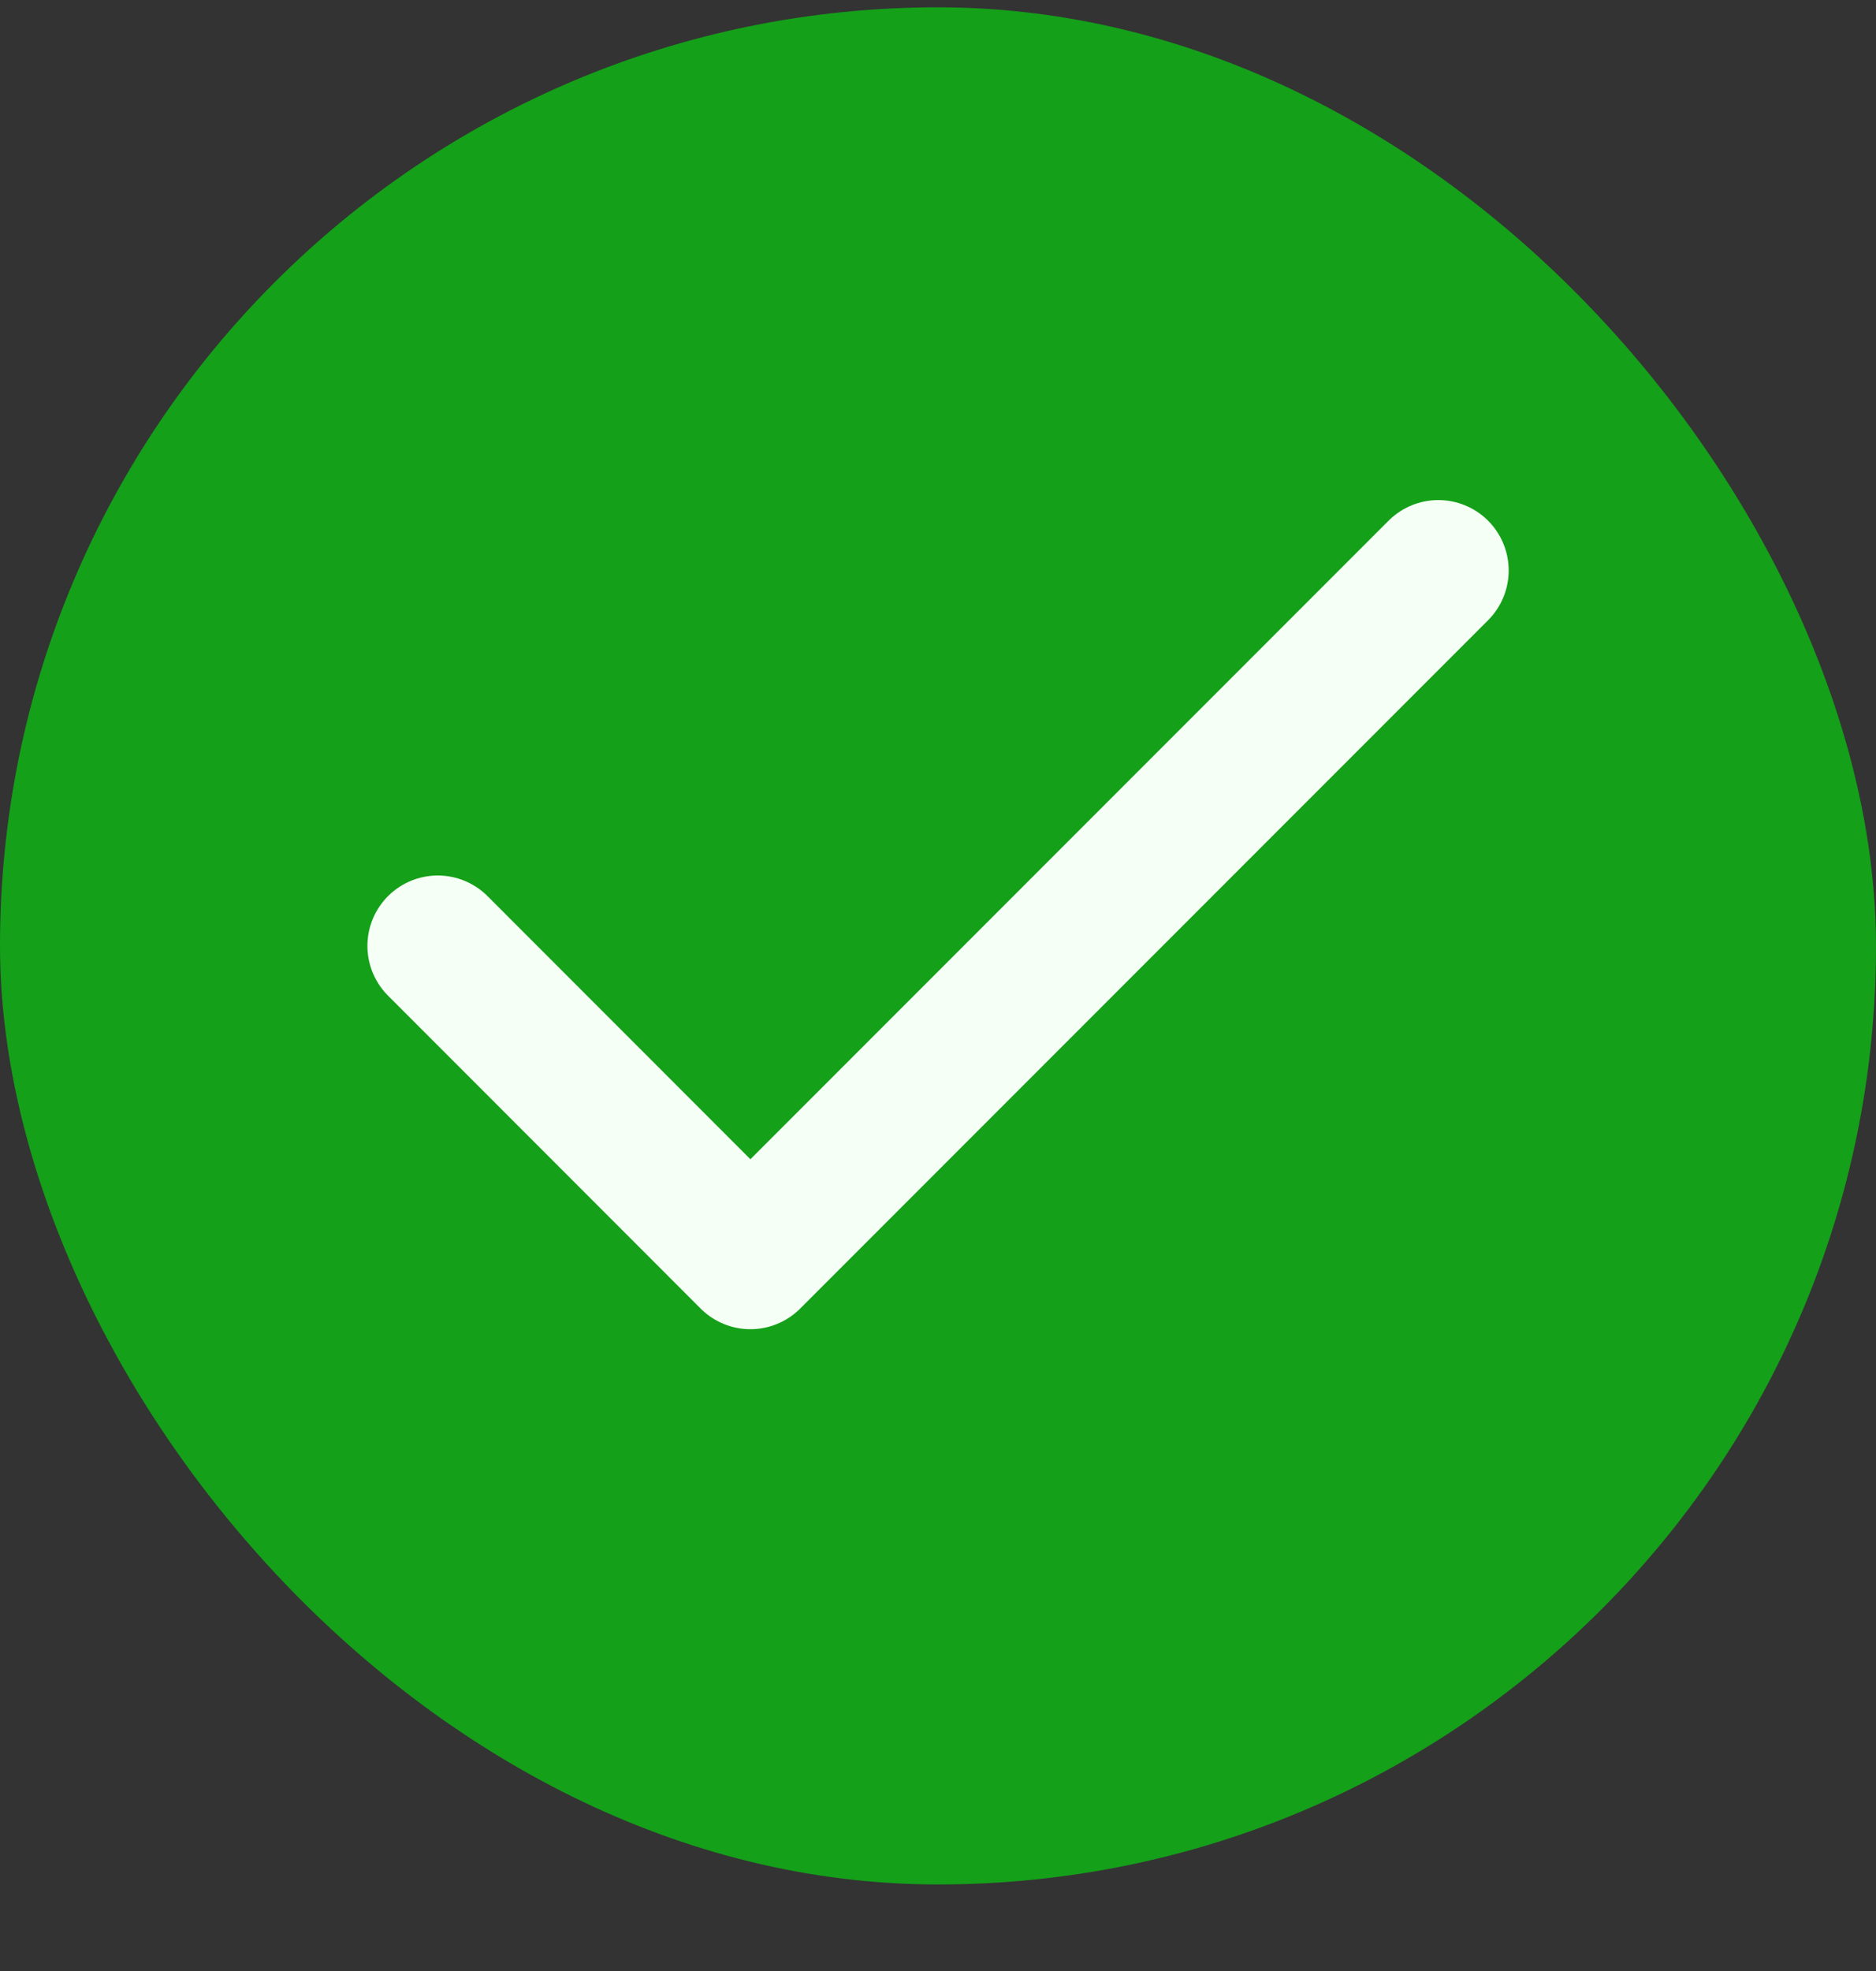 <svg width="20" height="21" viewBox="0 0 20 21" fill="none" xmlns="http://www.w3.org/2000/svg">
<rect x="0" y="0" width="20" height="21" fill="#333333" stroke="none"/>
<rect y="0.078" width="20" height="20" rx="10" fill="#14A019"/>
<path d="M15.334 6.078L8 13.412L4.667 10.078" stroke="#F5FFF5" stroke-width="1.5" stroke-linecap="round" stroke-linejoin="round"/>
</svg>
